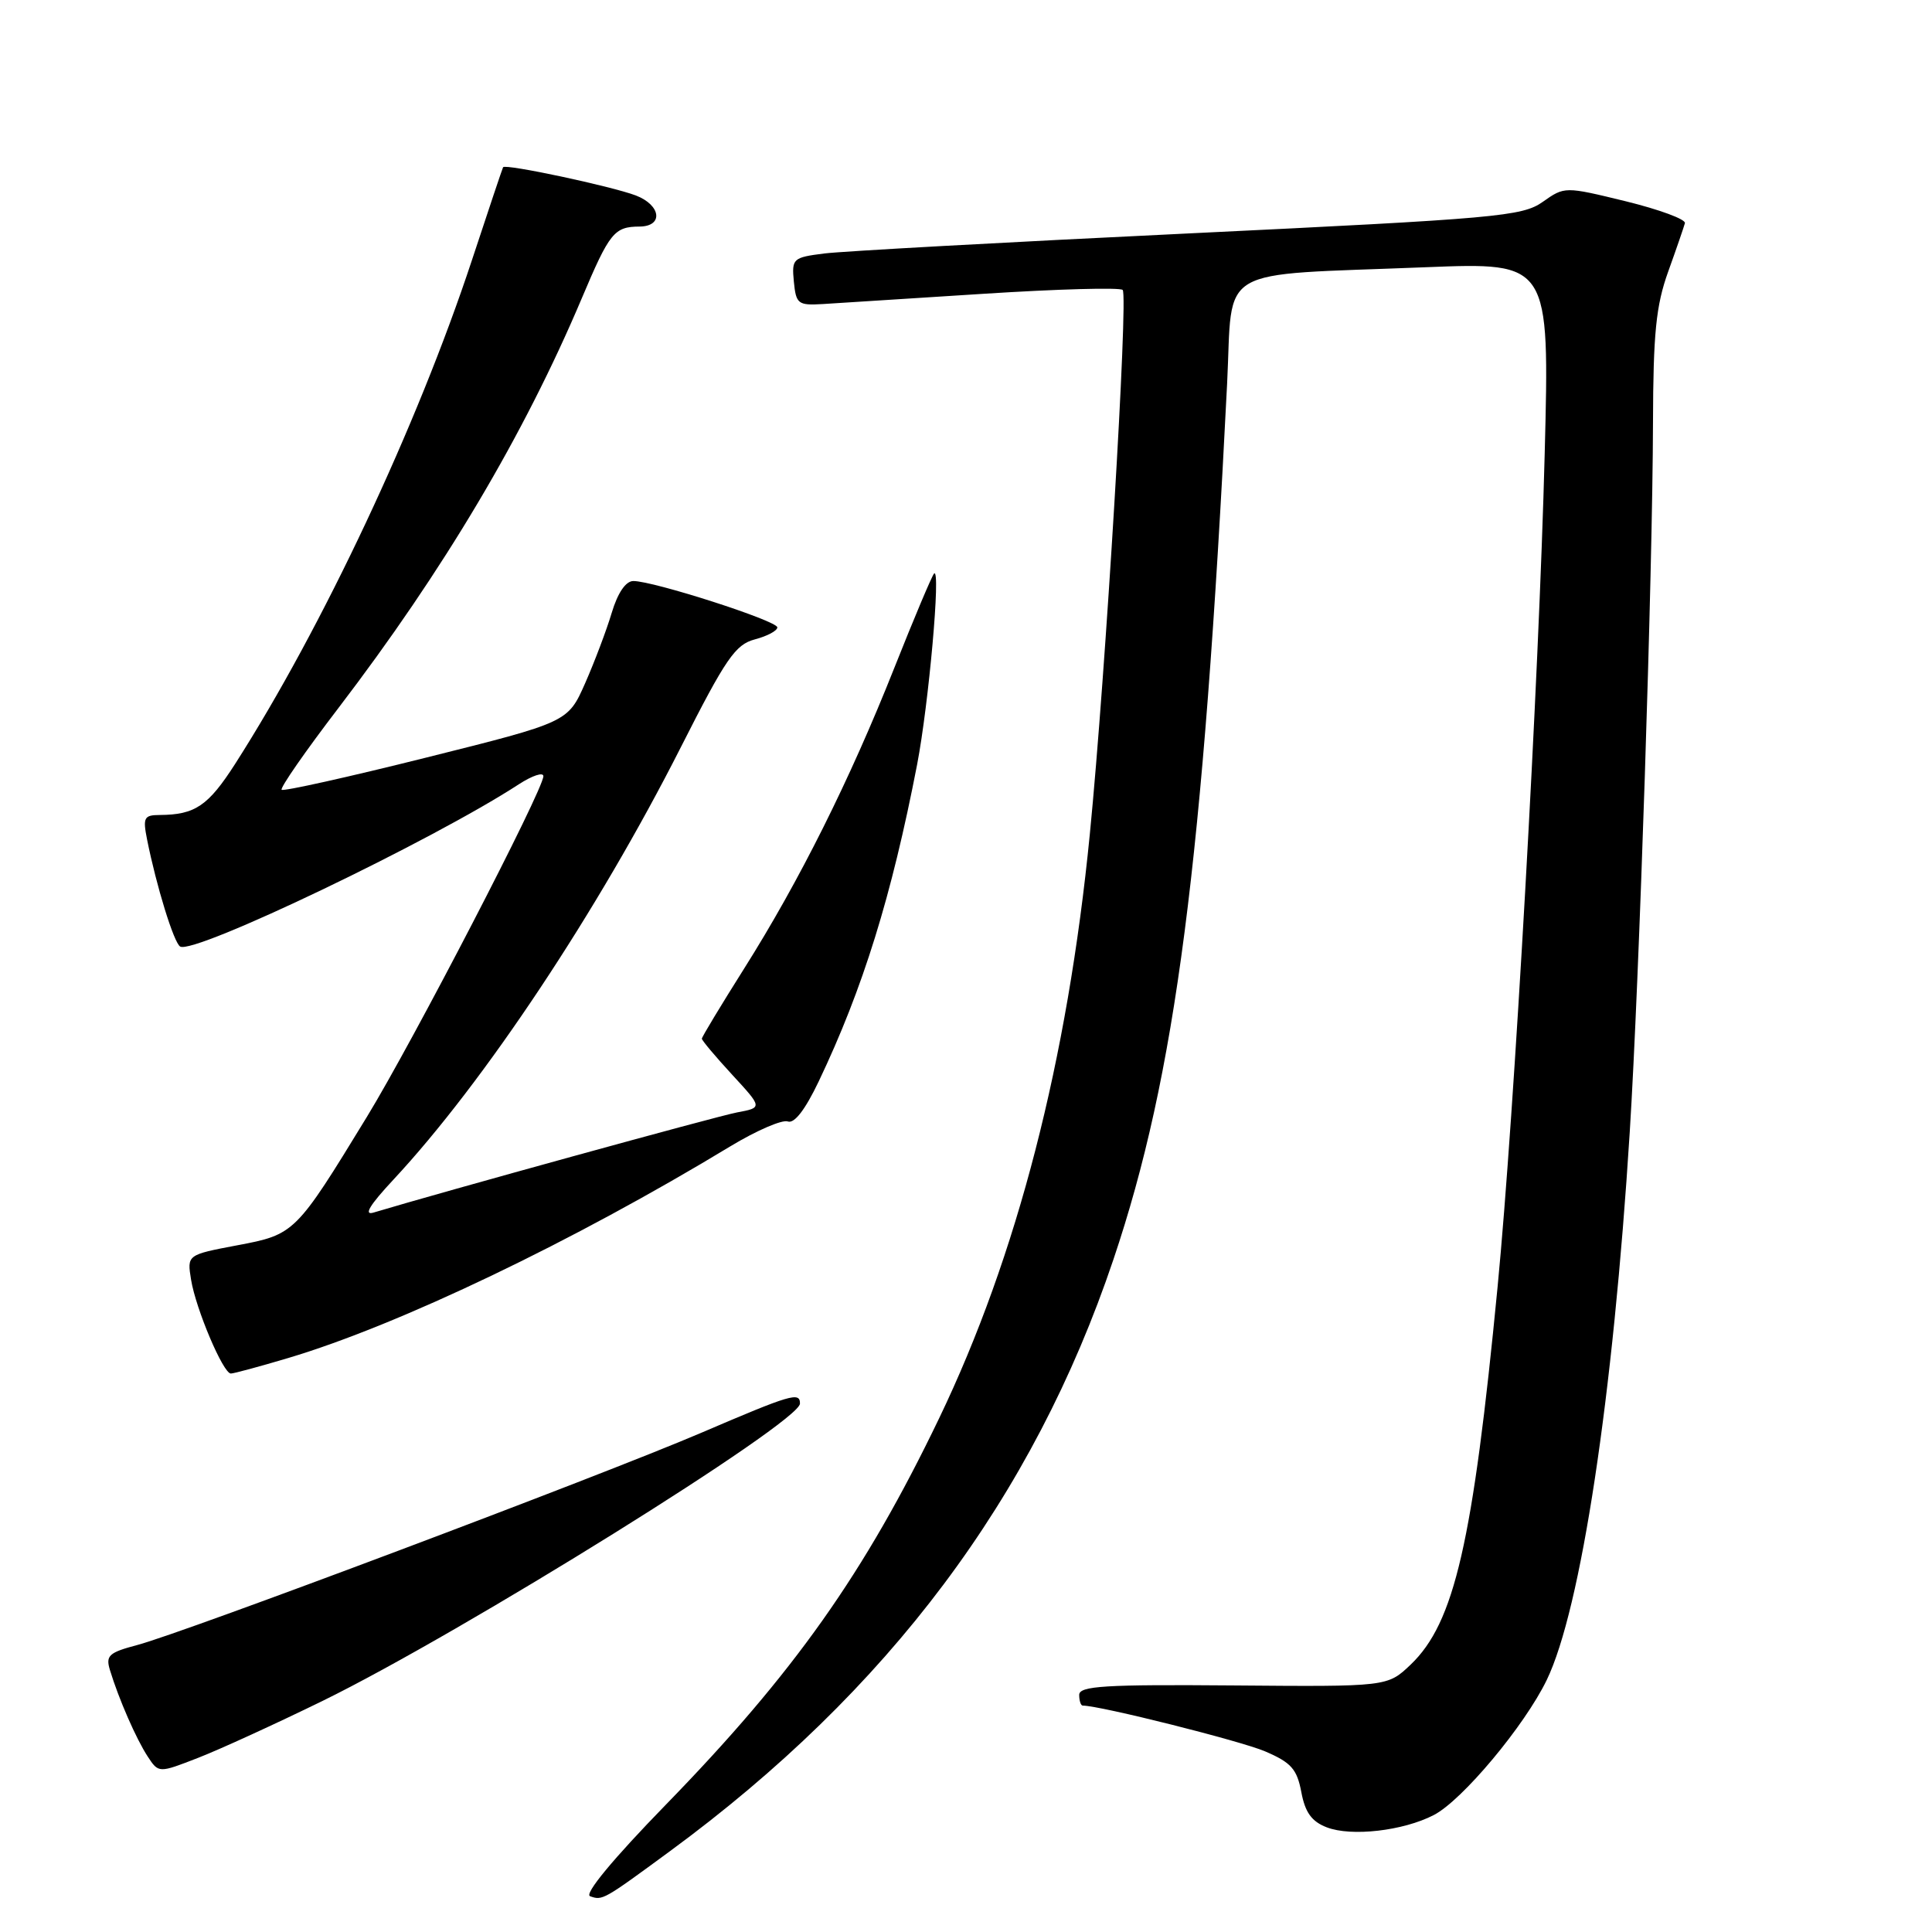 <?xml version="1.0" encoding="UTF-8" standalone="no"?>
<!DOCTYPE svg PUBLIC "-//W3C//DTD SVG 1.1//EN" "http://www.w3.org/Graphics/SVG/1.1/DTD/svg11.dtd" >
<svg xmlns="http://www.w3.org/2000/svg" xmlns:xlink="http://www.w3.org/1999/xlink" version="1.1" viewBox="0 0 256 256">
 <g >
 <path fill="currentColor"
d=" M 88.76 245.30 C 117.74 224.02 136.91 198.44 147.53 166.90 C 155.77 142.44 159.41 114.37 162.60 50.82 C 163.39 34.96 160.70 36.54 188.91 35.41 C 205.33 34.76 205.33 34.76 204.68 60.13 C 203.92 89.88 200.65 147.68 198.44 170.50 C 195.16 204.44 192.72 215.03 186.92 220.57 C 183.84 223.50 183.84 223.50 163.42 223.33 C 146.39 223.19 143.00 223.40 143.00 224.58 C 143.00 225.36 143.21 226.00 143.47 226.00 C 145.75 226.00 164.40 230.68 167.62 232.06 C 171.08 233.54 171.85 234.40 172.43 237.45 C 172.93 240.15 173.80 241.36 175.80 242.13 C 179.06 243.39 185.94 242.60 189.99 240.50 C 193.75 238.56 202.01 228.68 204.95 222.61 C 209.48 213.24 213.75 185.08 215.95 150.00 C 217.21 129.99 218.98 75.94 219.03 56.00 C 219.06 44.15 219.43 40.49 221.04 36.00 C 222.13 32.98 223.12 30.08 223.26 29.57 C 223.39 29.06 219.86 27.76 215.42 26.67 C 207.33 24.70 207.33 24.70 204.42 26.75 C 201.70 28.67 198.41 28.96 157.50 30.93 C 133.30 32.09 111.56 33.29 109.19 33.59 C 105.05 34.12 104.90 34.26 105.19 37.32 C 105.48 40.28 105.74 40.48 109.00 40.29 C 110.92 40.17 120.51 39.56 130.31 38.93 C 140.11 38.30 148.41 38.07 148.76 38.42 C 149.52 39.19 146.50 89.30 144.41 110.50 C 141.46 140.49 134.77 166.43 124.43 187.95 C 114.59 208.42 105.21 221.69 88.21 239.15 C 81.22 246.33 77.38 250.97 78.19 251.26 C 79.83 251.85 79.94 251.78 88.76 245.30 Z  M 42.70 225.40 C 61.23 216.33 106.00 188.45 106.00 185.98 C 106.00 184.40 104.85 184.74 92.88 189.87 C 79.46 195.61 24.40 216.33 18.20 217.97 C 14.42 218.97 13.98 219.37 14.57 221.30 C 15.73 225.12 18.05 230.42 19.56 232.73 C 21.02 234.96 21.02 234.96 26.26 232.92 C 29.14 231.80 36.54 228.41 42.70 225.40 Z  M 38.17 179.95 C 52.82 175.59 75.97 164.50 96.78 151.89 C 100.24 149.80 103.66 148.32 104.39 148.60 C 105.25 148.92 106.69 147.05 108.48 143.30 C 114.35 130.99 118.15 118.73 121.52 101.32 C 123.06 93.32 124.69 75.10 123.77 76.00 C 123.49 76.28 121.12 81.90 118.50 88.50 C 112.62 103.32 105.91 116.76 98.59 128.36 C 95.52 133.23 93.00 137.40 93.00 137.63 C 93.00 137.86 94.81 140.01 97.02 142.41 C 101.04 146.77 101.04 146.77 97.67 147.40 C 95.00 147.90 58.54 157.95 49.50 160.67 C 48.14 161.08 48.97 159.70 52.12 156.32 C 64.10 143.47 79.22 120.72 90.22 99.00 C 96.18 87.23 97.44 85.40 100.03 84.72 C 101.66 84.29 103.00 83.58 103.00 83.13 C 103.00 82.26 86.56 76.97 83.91 76.99 C 82.91 77.00 81.85 78.56 81.06 81.19 C 80.37 83.50 78.78 87.70 77.53 90.54 C 75.25 95.69 75.25 95.69 56.49 100.38 C 46.18 102.96 37.55 104.88 37.32 104.65 C 37.08 104.42 40.45 99.56 44.81 93.86 C 58.79 75.56 69.41 57.69 77.10 39.50 C 80.78 30.79 81.39 30.04 84.75 30.02 C 87.94 29.99 87.59 27.18 84.25 25.90 C 81.00 24.67 66.93 21.67 66.66 22.16 C 66.56 22.35 64.70 27.89 62.53 34.48 C 55.28 56.43 42.72 83.14 31.17 101.20 C 27.59 106.78 25.86 107.96 21.17 107.99 C 19.08 108.00 18.91 108.33 19.49 111.25 C 20.73 117.44 23.03 124.90 23.87 125.42 C 25.67 126.54 57.29 111.39 68.75 103.92 C 70.54 102.76 72.00 102.28 72.00 102.85 C 72.00 104.64 54.73 137.98 48.61 148.00 C 39.18 163.44 39.05 163.58 31.43 165.01 C 24.78 166.27 24.78 166.27 25.32 169.58 C 25.95 173.45 29.57 182.00 30.59 182.00 C 30.97 182.00 34.38 181.08 38.17 179.95 Z "/>
</g>
</svg>